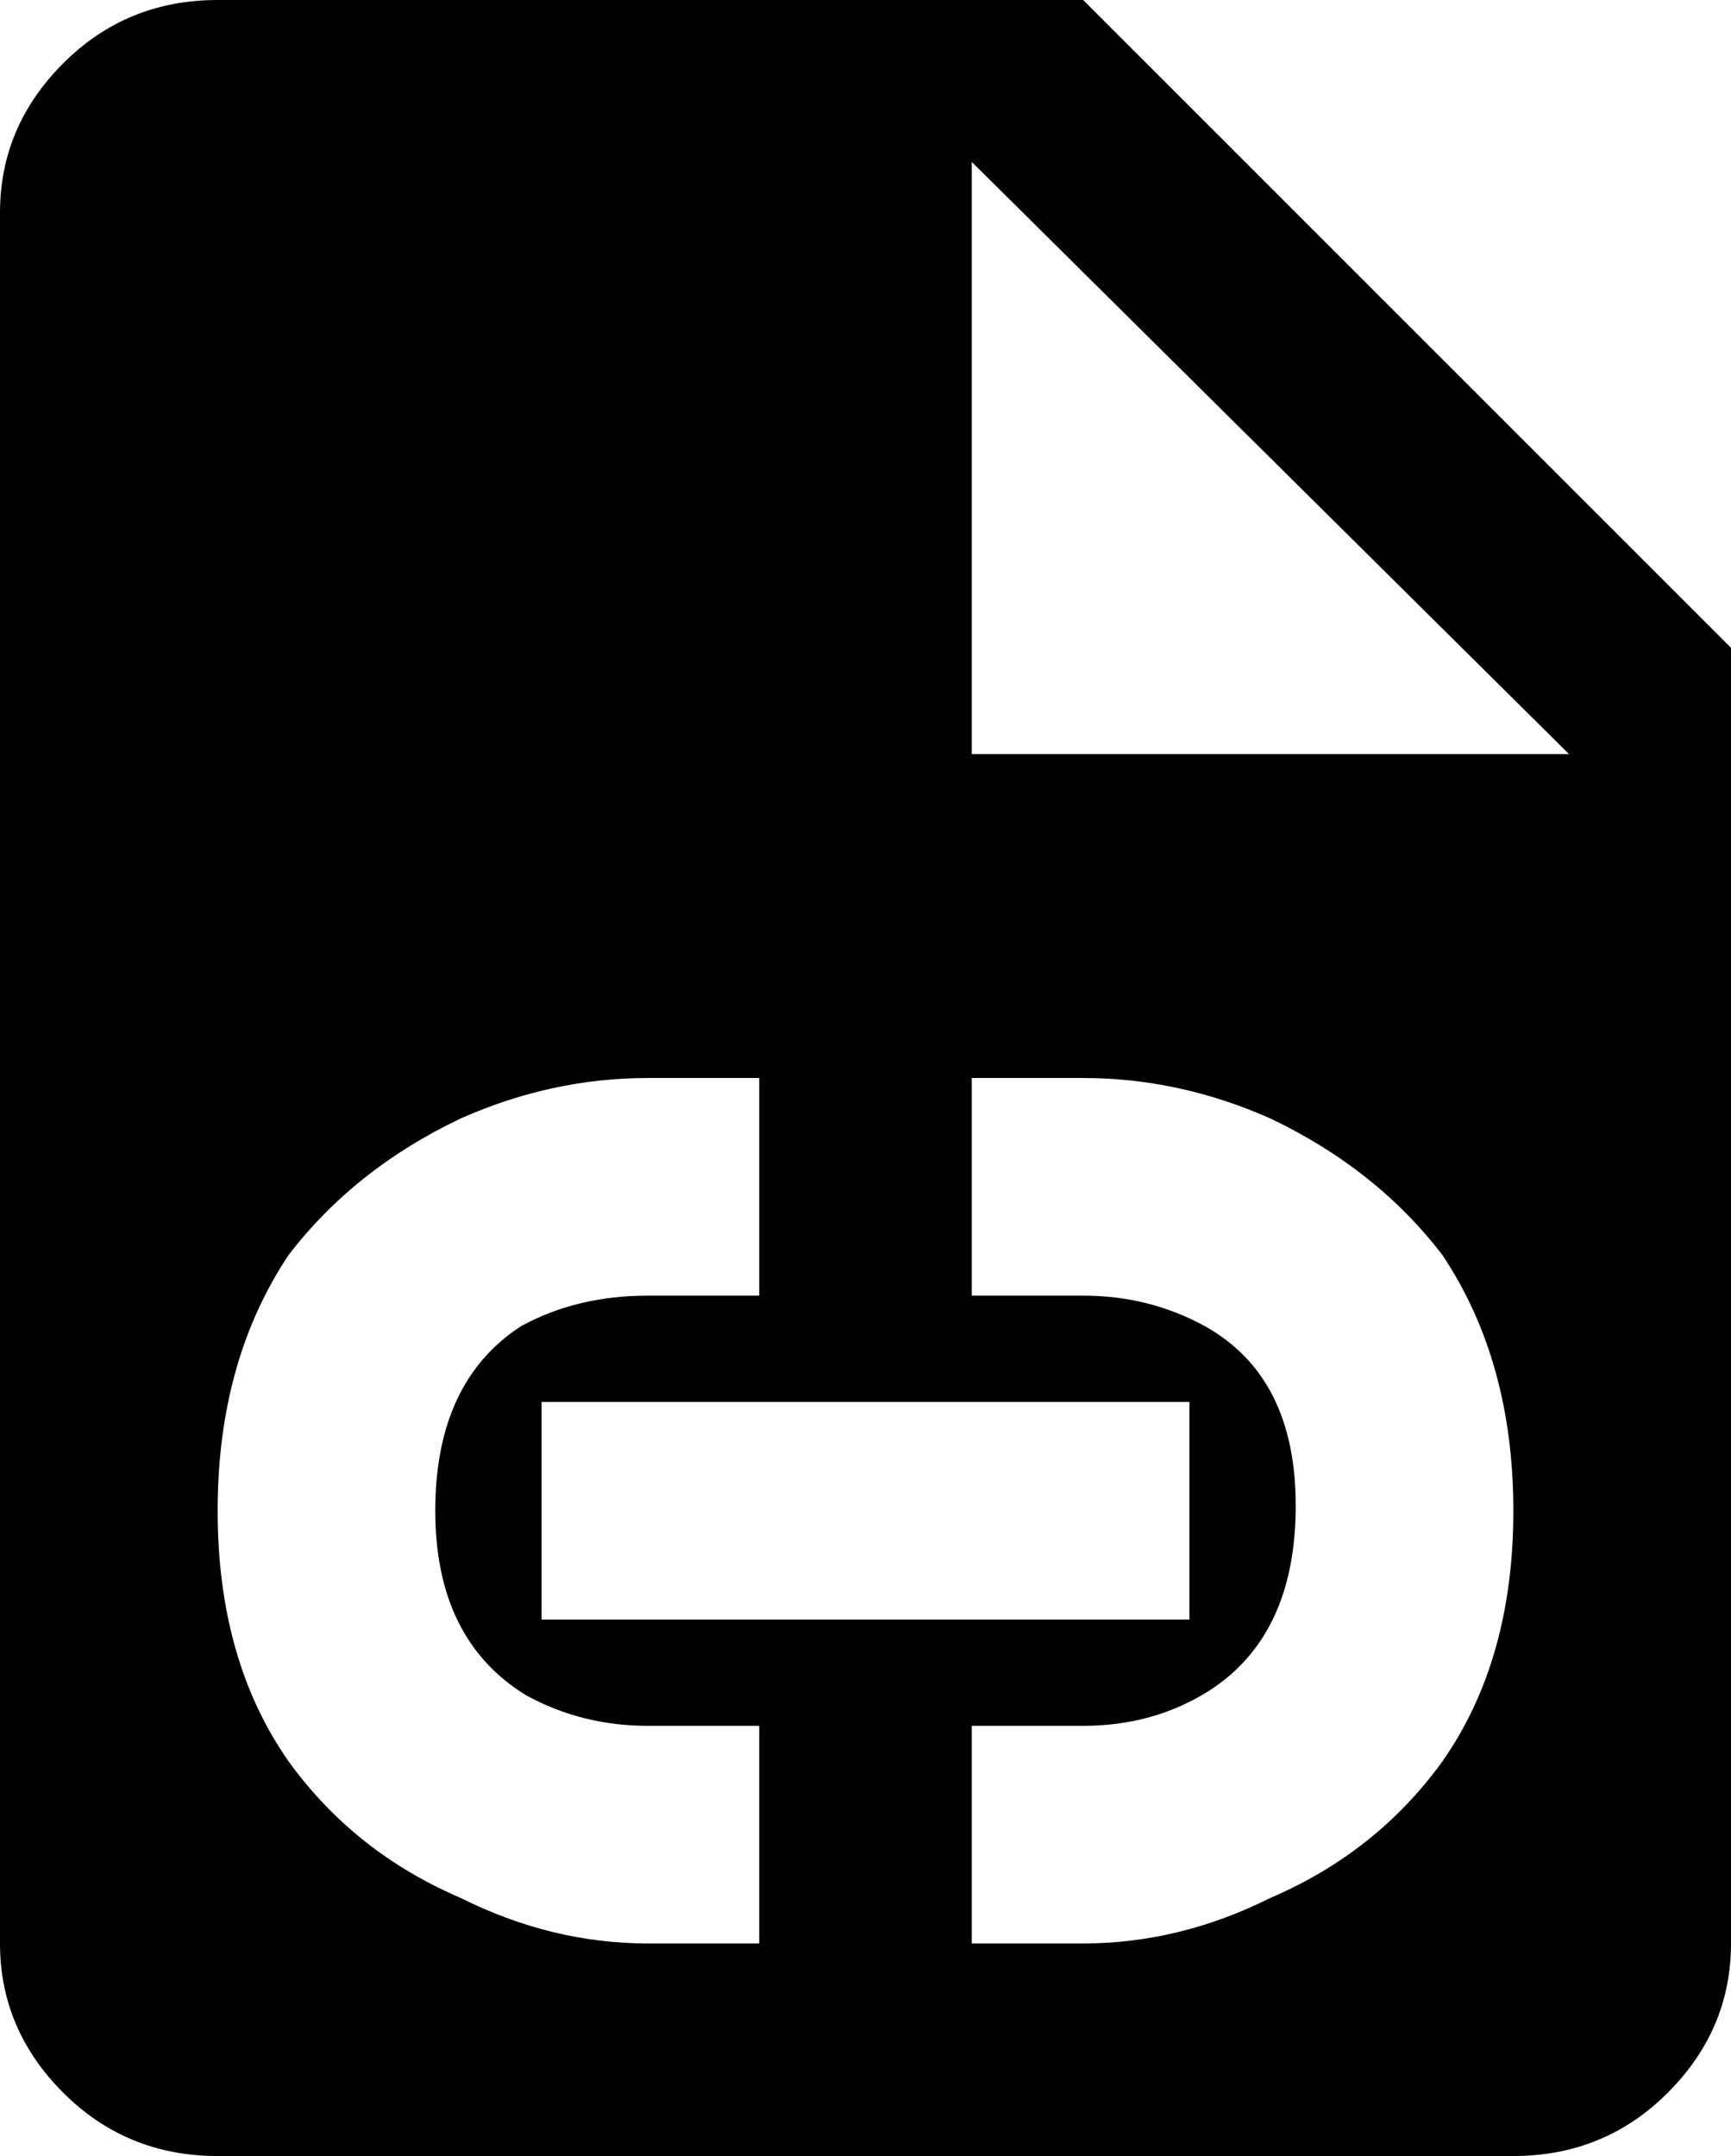 <svg xmlns="http://www.w3.org/2000/svg" viewBox="85 -21 342 426">
      <g transform="scale(1 -1) translate(0 -384)">
        <path d="M299 405H128Q110 405 97.5 392.5Q85 380 85 363V21Q85 4 97.5 -8.5Q110 -21 128 -21H384Q402 -21 414.5 -8.5Q427 4 427 21V277ZM235 21H213Q194 21 176 30Q155 39 142 57Q128 77 128.0 106.5Q128 136 142 157Q155 174 176 184Q194 192 213 192H235V149H213Q199 149 188 143Q171 132 171.0 106.5Q171 81 189 70Q200 64 213 64H235ZM320 128V85H192V128ZM299 21H277V64H299Q313 64 324 71Q341 82 341.0 107.5Q341 133 323 143Q312 149 299 149H277V192H299Q318 192 336 184Q357 174 370 157Q384 136 384.0 106.5Q384 77 370 57Q357 39 336 30Q318 21 299 21ZM277 256V373L395 256Z" />
      </g>
    </svg>